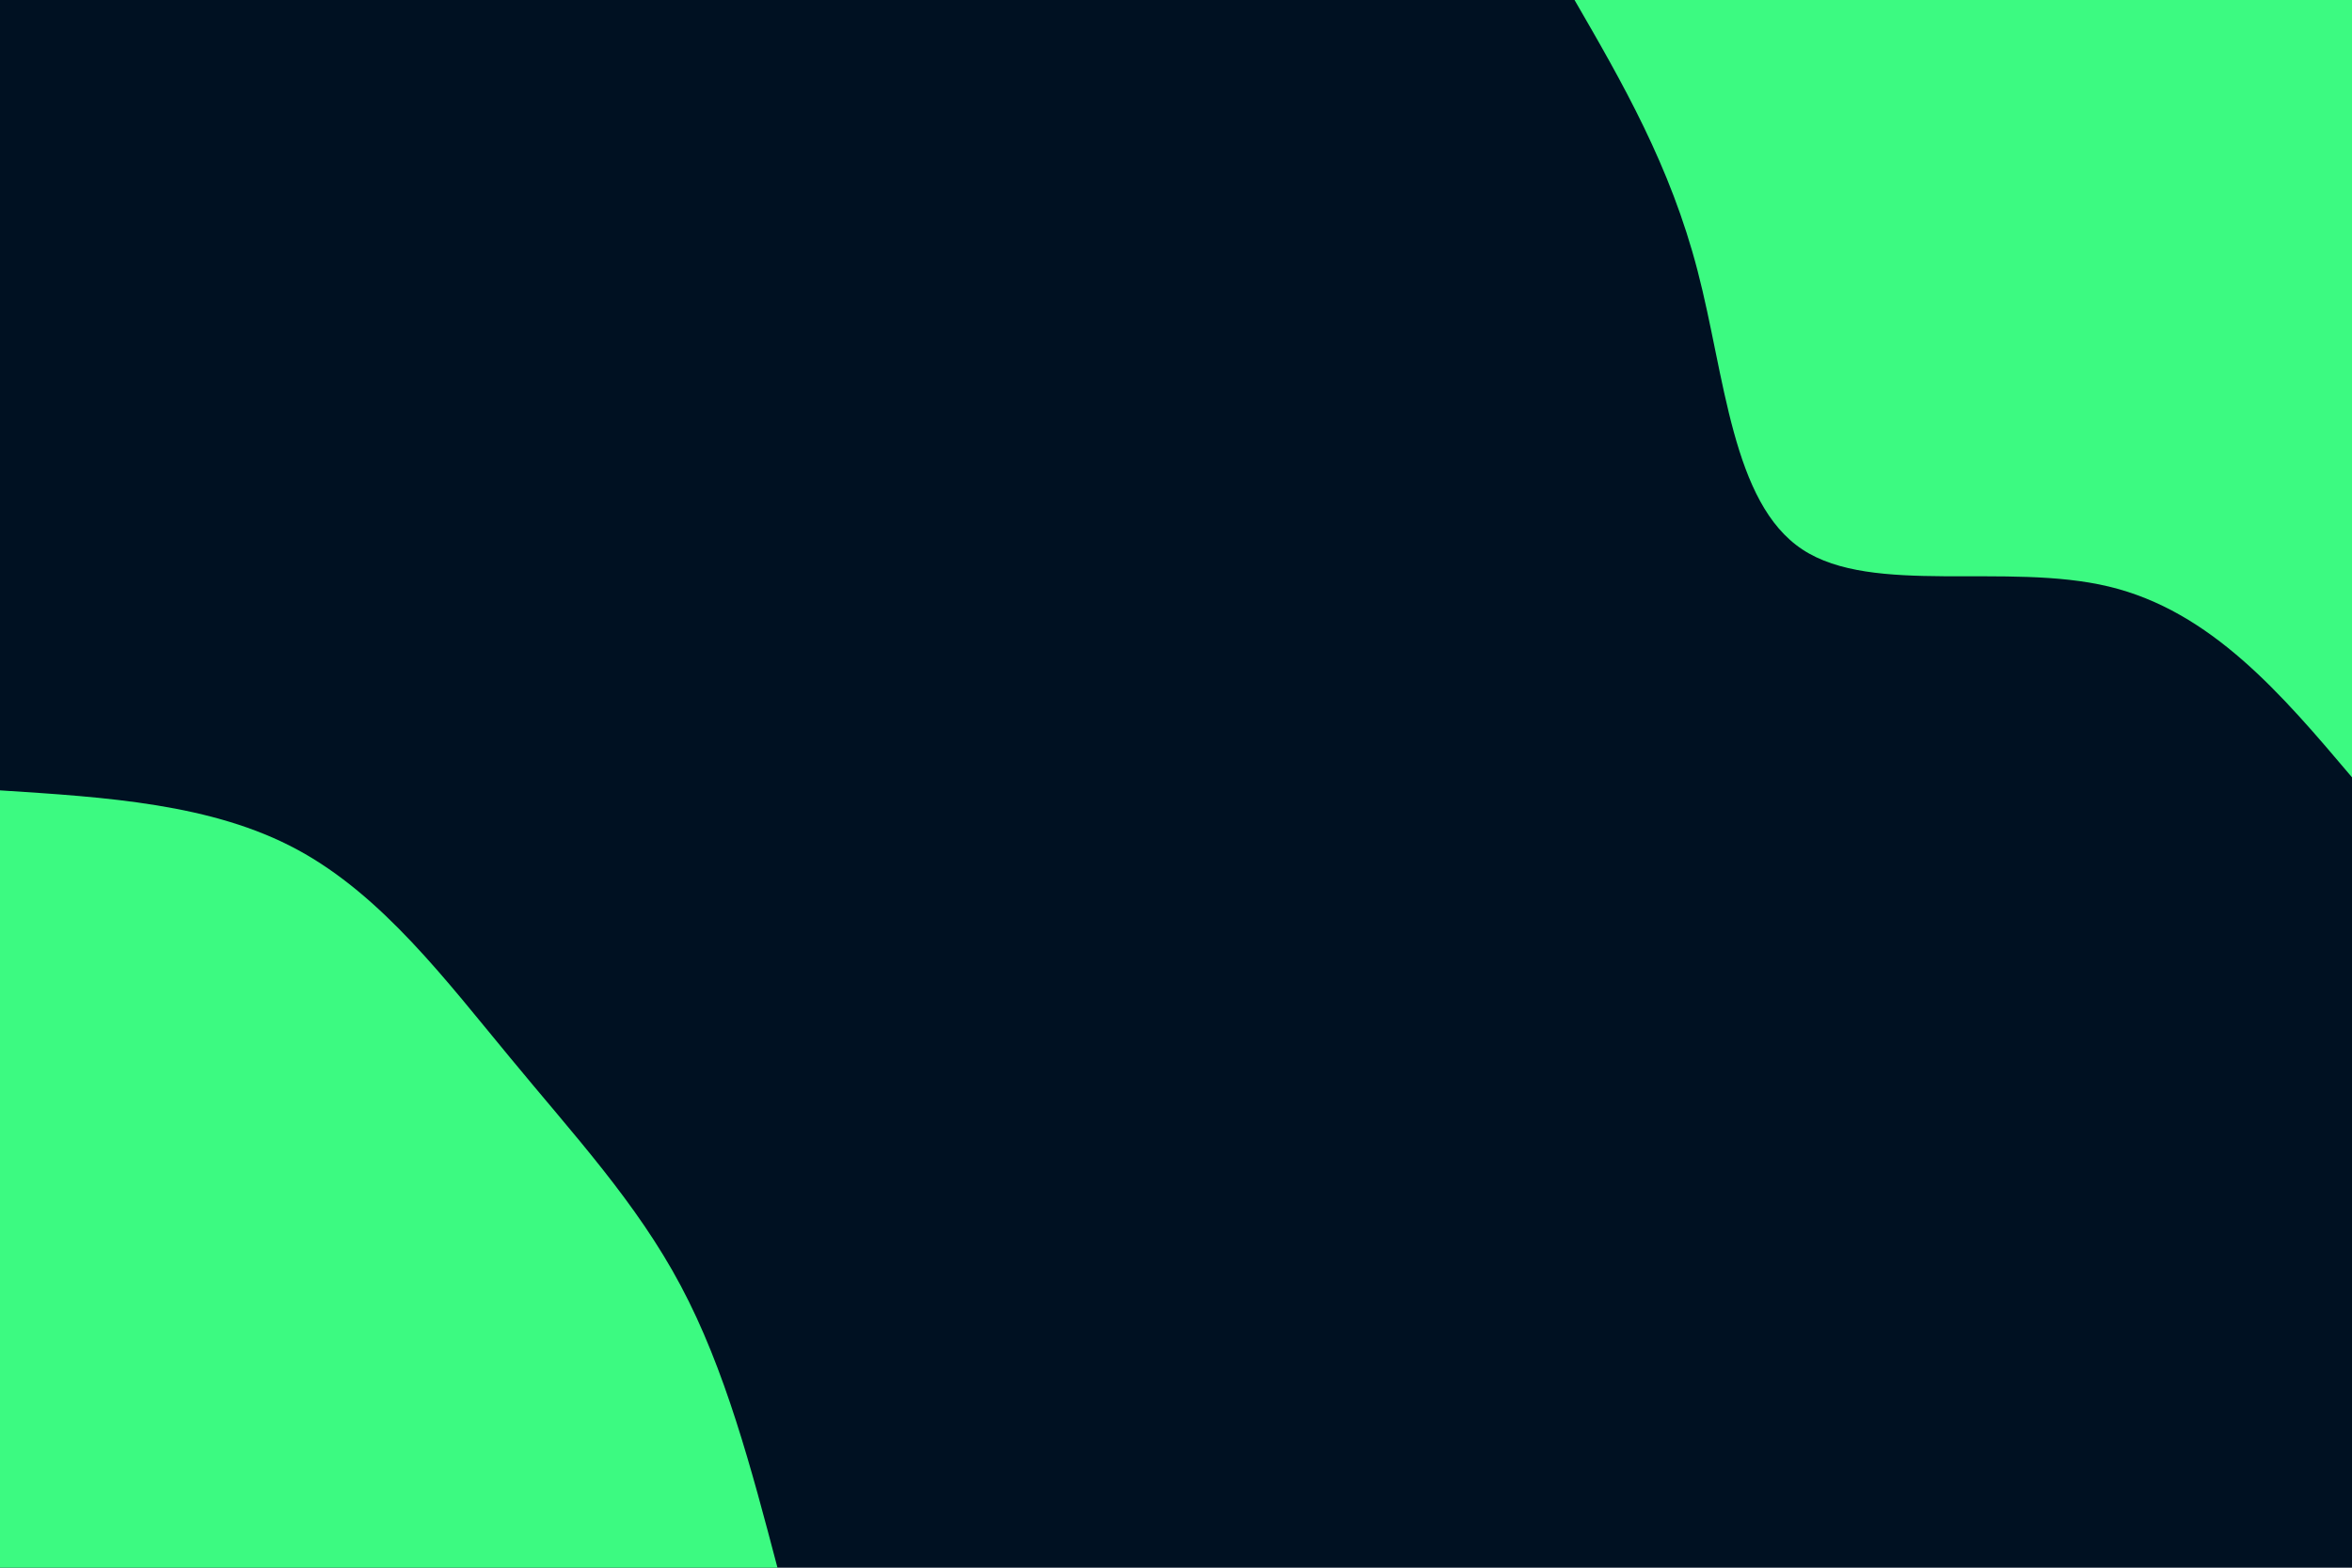 <svg id="visual" viewBox="0 0 900 600" width="900" height="600" xmlns="http://www.w3.org/2000/svg" xmlns:xlink="http://www.w3.org/1999/xlink" version="1.1"><rect x="0" y="0" width="900" height="600" fill="#001122"></rect><defs><linearGradient id="grad1_0" x1="33.3%" y1="0%" x2="100%" y2="100%"><stop offset="20%" stop-color="#001122" stop-opacity="1"></stop><stop offset="80%" stop-color="#001122" stop-opacity="1"></stop></linearGradient></defs><defs><linearGradient id="grad2_0" x1="0%" y1="0%" x2="66.7%" y2="100%"><stop offset="20%" stop-color="#001122" stop-opacity="1"></stop><stop offset="80%" stop-color="#001122" stop-opacity="1"></stop></linearGradient></defs><g transform="translate(900, 0)"><path d="M0 297.5C-26.9 265.7 -53.9 233.9 -93 224.5C-132.1 215.1 -183.4 228.1 -210.3 210.3C-237.3 192.5 -239.9 143.9 -250.4 103.7C-260.8 63.5 -279.1 31.8 -297.5 0L0 0Z" fill="#3cfa81"></path></g><g transform="translate(0, 600)"><path d="M0 -297.5C40.6 -294.9 81.3 -292.4 113.8 -274.8C146.4 -257.2 170.9 -224.5 195.2 -195.2C219.4 -165.8 243.5 -139.9 260.5 -107.9C277.5 -76 287.5 -38 297.5 0L0 0Z" fill="#3cfa81"></path></g></svg>